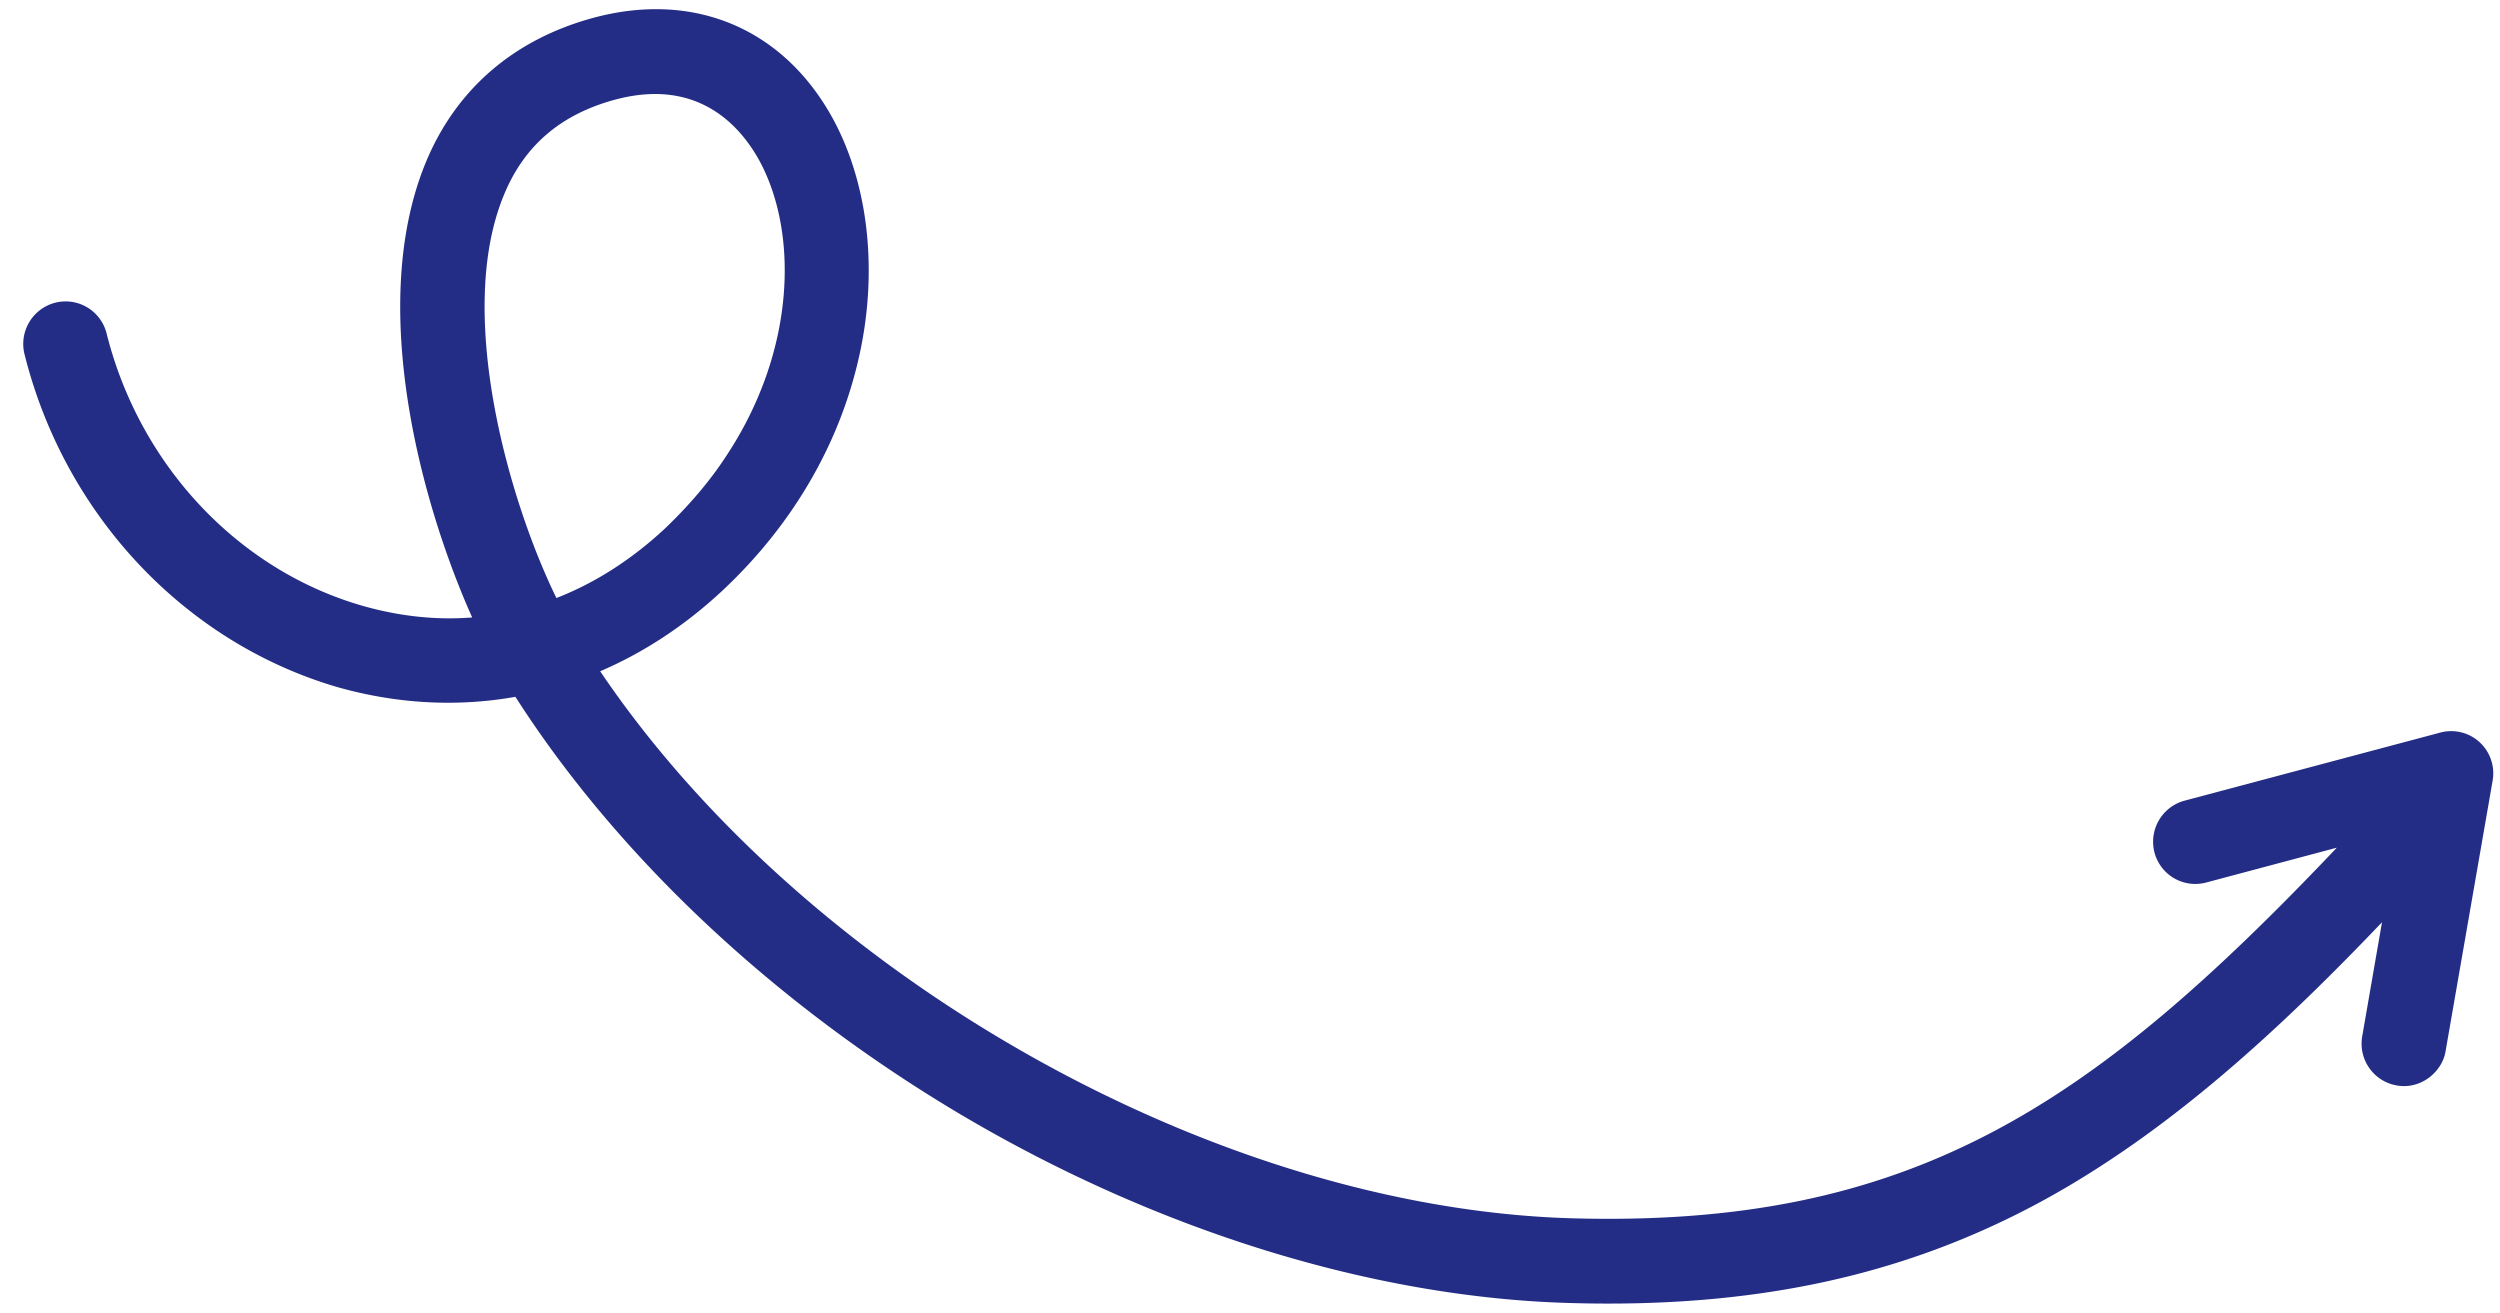 <svg width="99" height="52" fill="none" xmlns="http://www.w3.org/2000/svg"><path d="M20.41 27.594c4.05 6.324 10.25 12.148 17.584 16.51 7.757 4.603 16.337 7.27 24.123 7.494 7.324.22 13.274-1.063 18.742-4.032 5.085-2.768 9.489-6.875 13.468-11.044l-.783 4.516a1.68 1.68 0 001.36 1.945c.673.123 1.322-.19 1.69-.734a1.53 1.53 0 00.253-.634l1.862-10.706a1.672 1.672 0 00-.517-1.518 1.66 1.66 0 00-1.551-.382l-10.127 2.696a1.684 1.684 0 00-1.197 2.05 1.67 1.67 0 002.04 1.195l5.182-1.382C82.802 43.826 75.673 48.626 62.23 48.244c-14.176-.417-30.317-9.605-38.463-21.662 1.726-.74 3.362-1.813 4.848-3.2 2.85-2.67 4.75-5.995 5.477-9.601.663-3.288.247-6.594-1.116-9.093-1.954-3.56-5.484-5.046-9.442-3.992-3.184.852-5.502 2.851-6.696 5.793-2.304 5.678-.123 13.537 1.86 17.961-1.441.117-2.935-.05-4.416-.482C9.385 22.532 5.519 18.389 4.22 13.2a1.672 1.672 0 00-2.035-1.212 1.685 1.685 0 00-1.213 2.044c1.59 6.351 6.328 11.394 12.363 13.17 2.365.674 4.76.804 7.075.392zm-.467-19.842c.8-1.977 2.261-3.23 4.435-3.811 3.318-.881 4.963 1.118 5.669 2.375 1.583 2.871 1.473 7.564-1.278 11.727-.655 1.007-1.471 1.963-2.439 2.889-1.332 1.24-2.777 2.158-4.296 2.75-1.86-3.798-4.014-11.237-2.091-15.93z" fill="#232D86"/></svg>